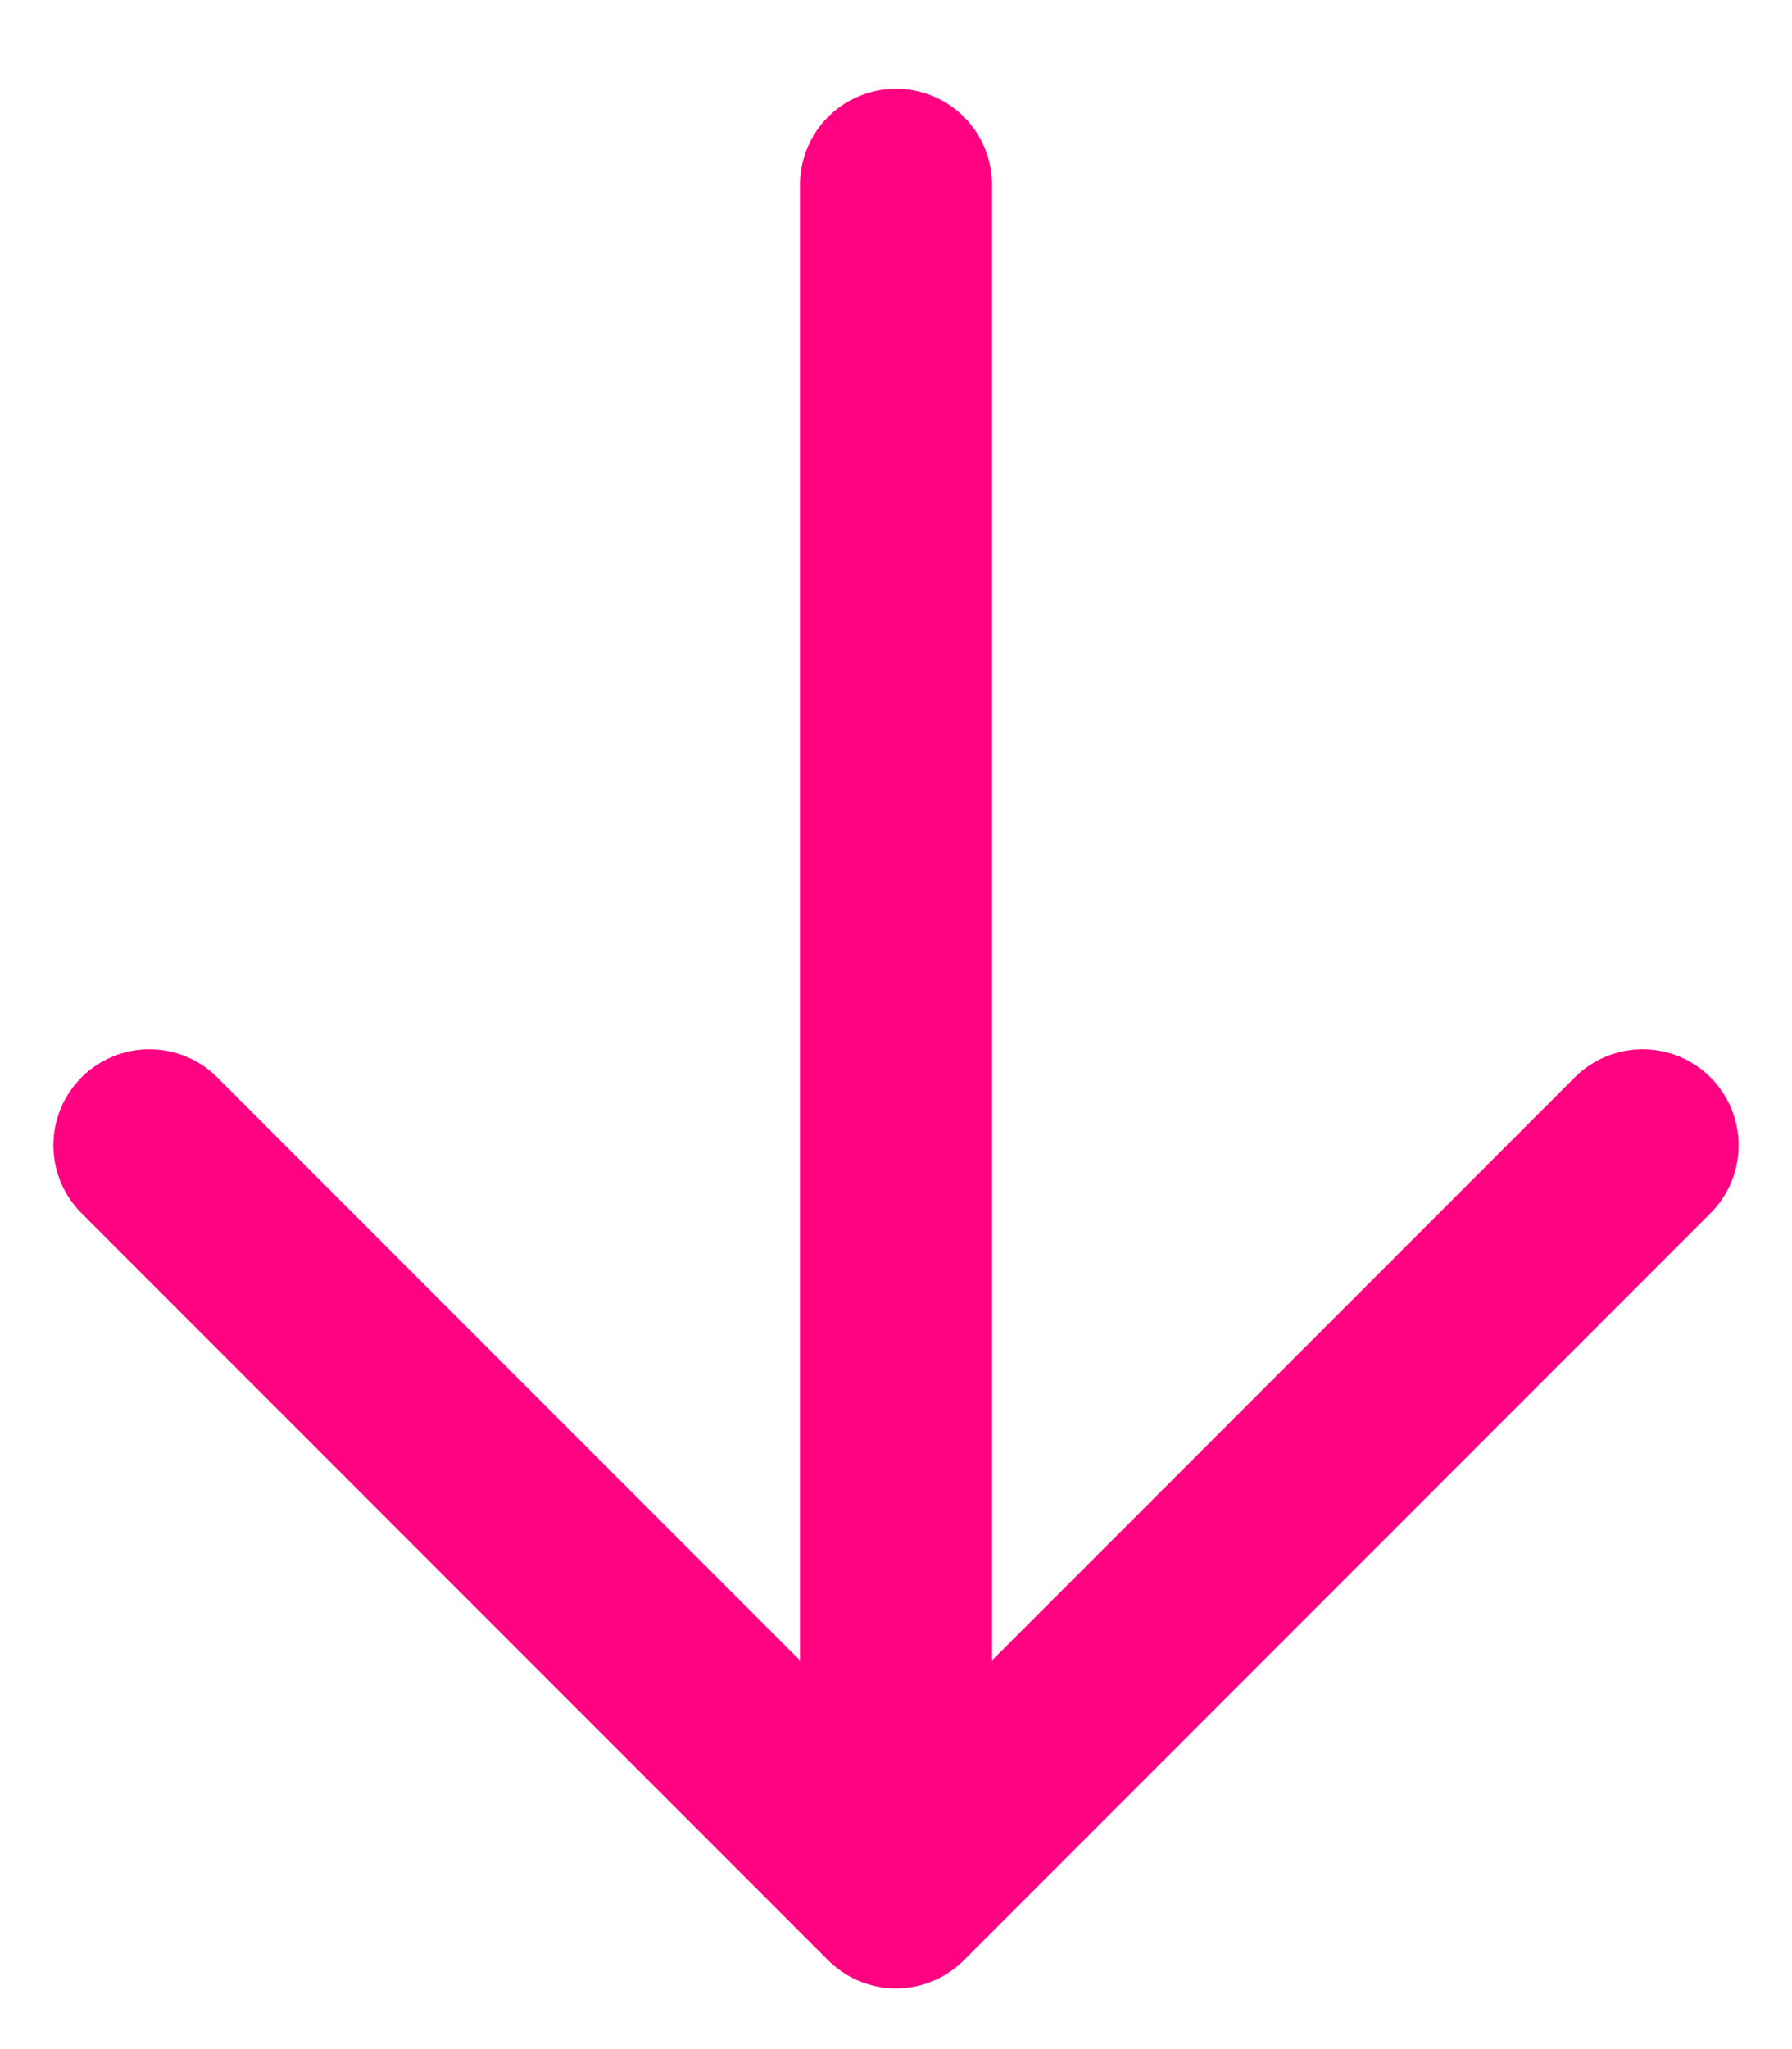 <svg width="14" height="16" viewBox="0 0 14 16" fill="none" xmlns="http://www.w3.org/2000/svg">
<path d="M7 14.776V1.443M1.167 8.943L7 14.776L12.833 8.943" stroke="#FF0282" stroke-width="1.5" stroke-linecap="round" stroke-linejoin="round"/>
</svg>
